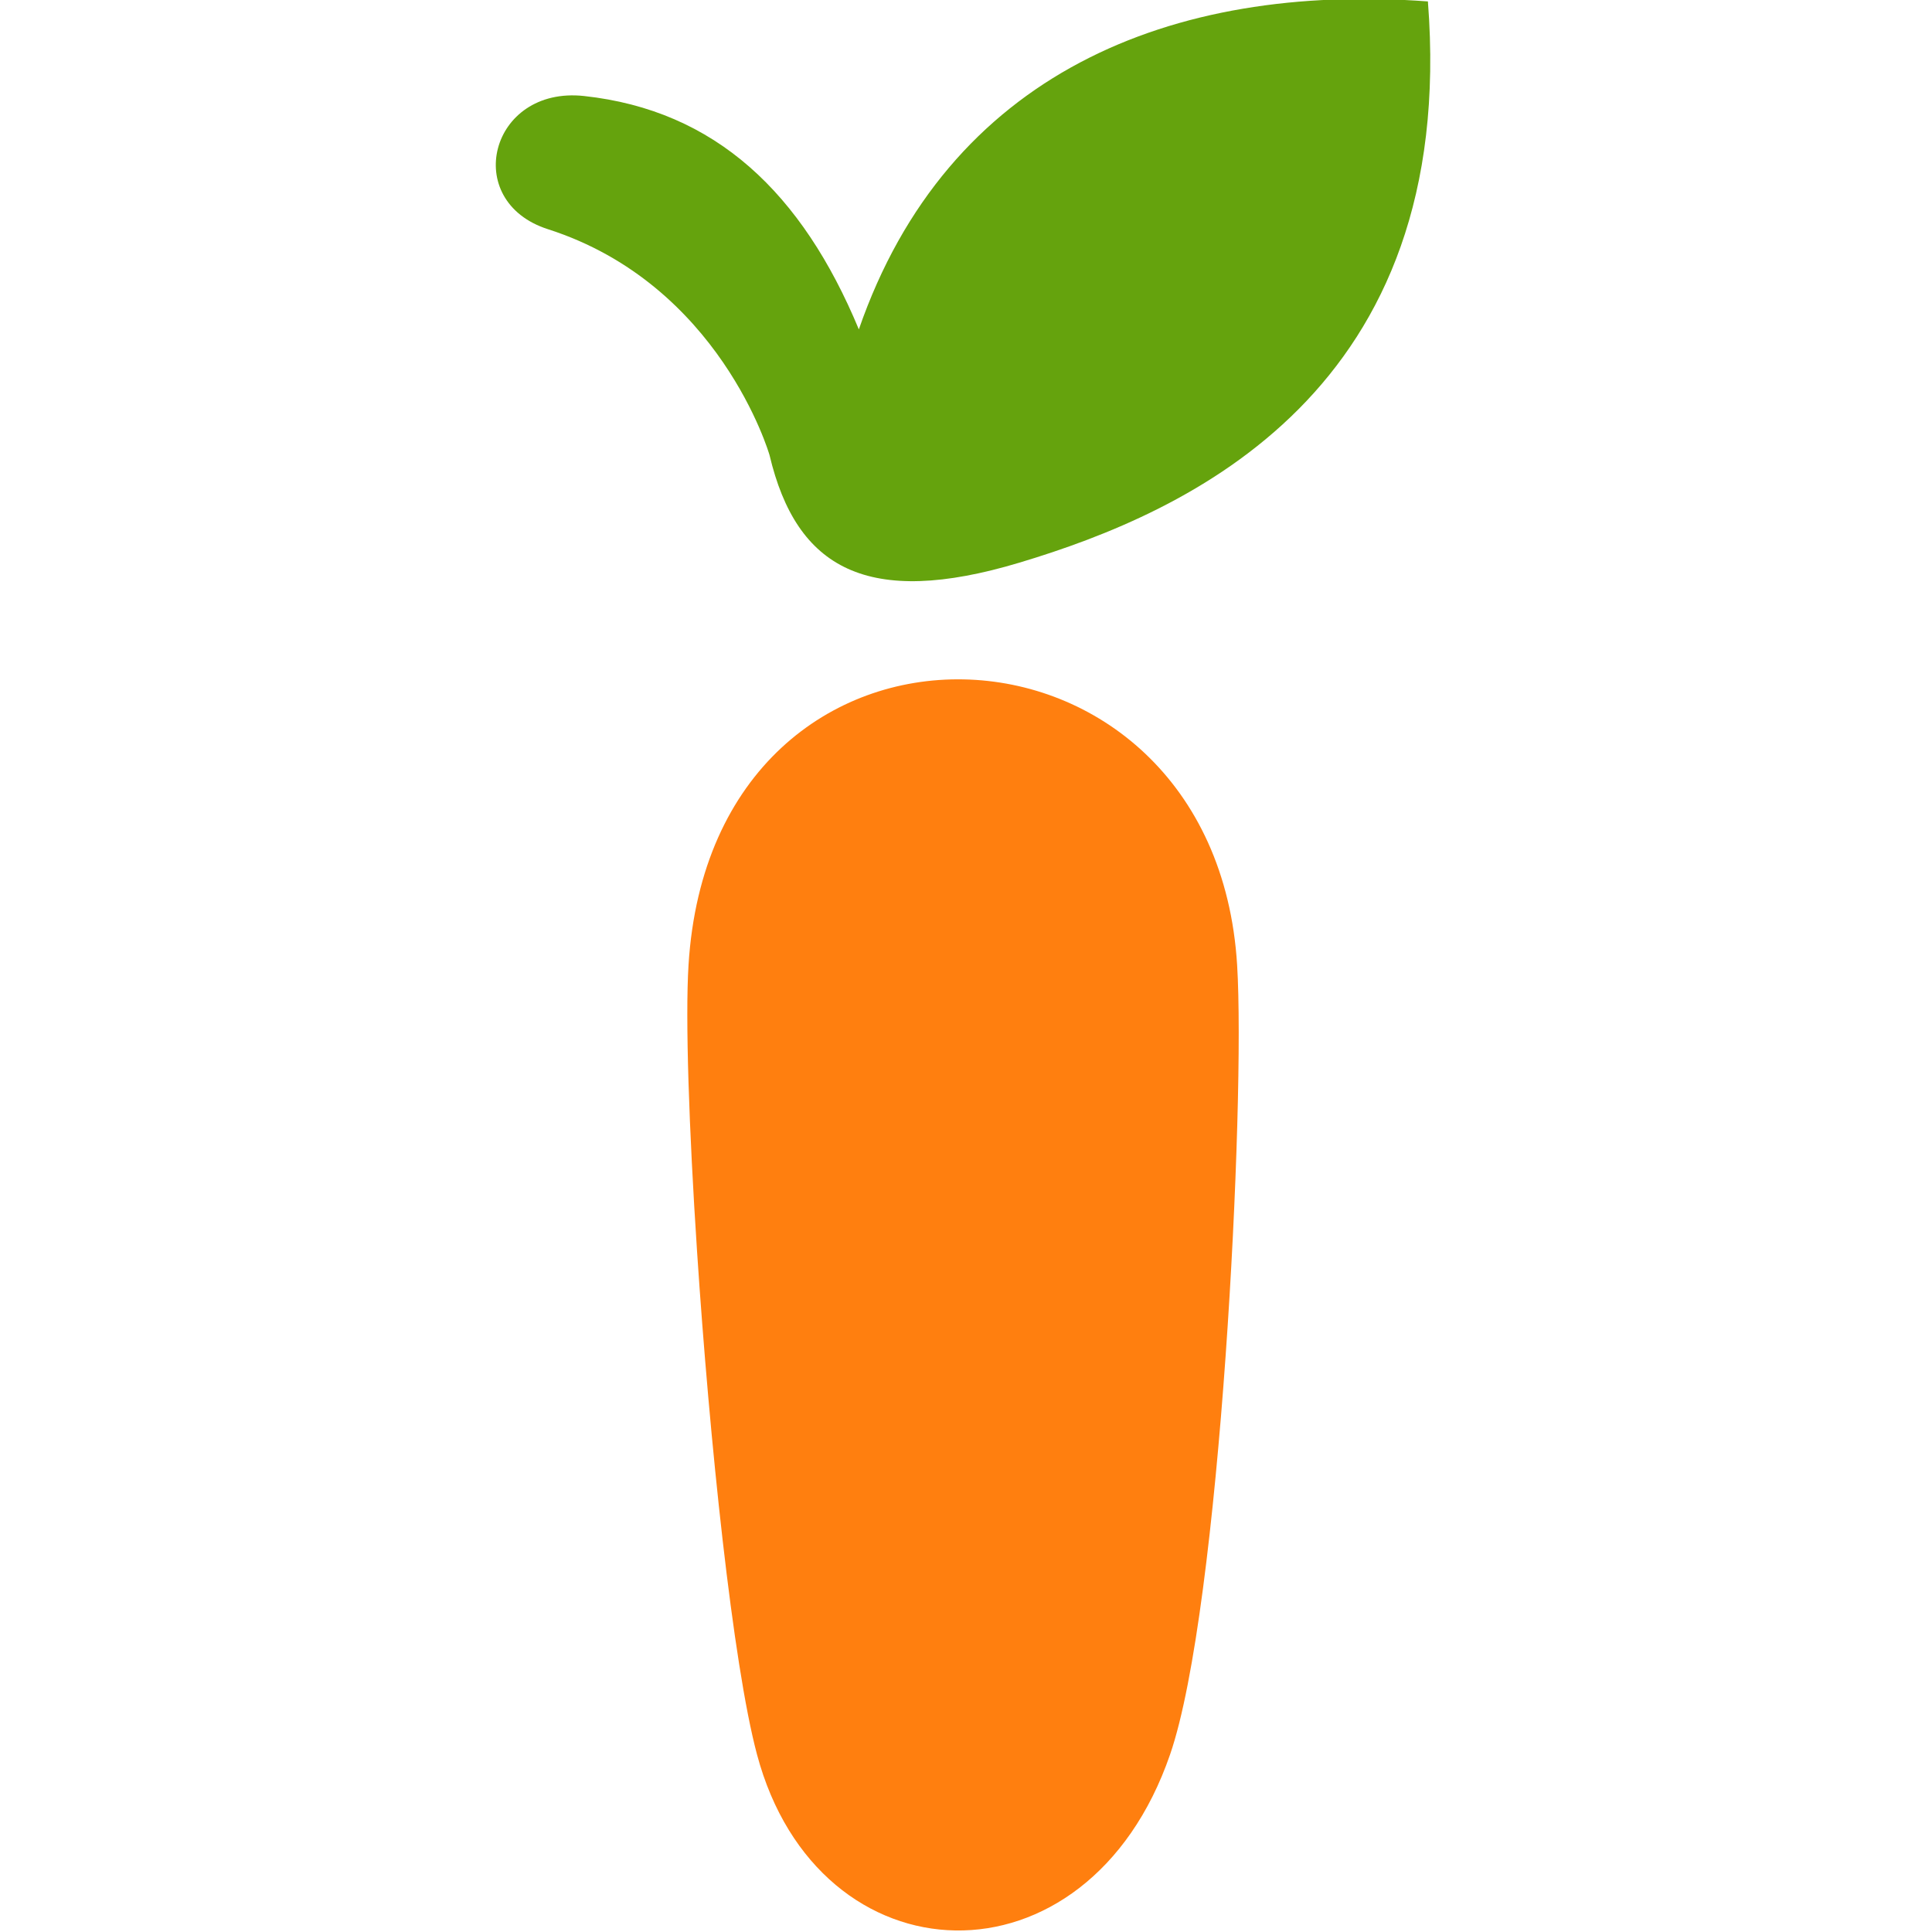 <?xml version="1.0" encoding="UTF-8" standalone="no"?>
<!DOCTYPE svg PUBLIC "-//W3C//DTD SVG 1.1//EN" "http://www.w3.org/Graphics/SVG/1.1/DTD/svg11.dtd">
<svg width="100%" height="100%" viewBox="0 0 512 512" version="1.1" xmlns="http://www.w3.org/2000/svg" xmlns:xlink="http://www.w3.org/1999/xlink" xml:space="preserve" xmlns:serif="http://www.serif.com/" style="fill-rule:evenodd;clip-rule:evenodd;stroke-linejoin:round;stroke-miterlimit:2;">
    <g transform="matrix(1,0,0,1,-2044,-717)">
        <g id="Artboard5" transform="matrix(1,0,0,1,-0.958,0)">
            <rect x="2044.96" y="717" width="512" height="512" style="fill:none;"/>
            <clipPath id="_clip1">
                <rect x="2044.96" y="717" width="512" height="512"/>
            </clipPath>
            <g clip-path="url(#_clip1)">
                <g transform="matrix(1.321,0,0,1.321,-739.396,-312.666)">
                    <g transform="matrix(1,0,0,1,-728.871,717.072)">
                        <path d="M3123.09,62.672C3129.18,140.821 3075.2,165.041 3041.16,175.258C3010.72,184.397 2996.42,176.533 2991.02,153.719C2990.96,153.464 2981.03,119.423 2946.57,108.372C2929.04,102.752 2934.92,79.593 2953.81,81.649C2980.16,84.518 2997.54,101.067 3008.93,128.467C3026.68,77.207 3071.51,58.854 3123.09,62.672Z" style="fill:rgb(101,163,13);"/>
                    </g>
                    <g transform="matrix(1,0,0,1,-722.082,717.072)">
                        <path d="M2967.97,256C2972.81,177.546 3073.48,181.602 3078.03,256C3079.71,283.311 3074.67,385.037 3064.59,414.329C3048,462.538 2993.95,460.35 2981.7,414.329C2976.85,396.125 2972.2,351.62 2969.68,313.395C2968.05,288.732 2967.31,266.684 2967.97,256Z" style="fill:rgb(255,127,15);"/>
                    </g>
                </g>
            </g>
        </g>
    </g>
</svg>
